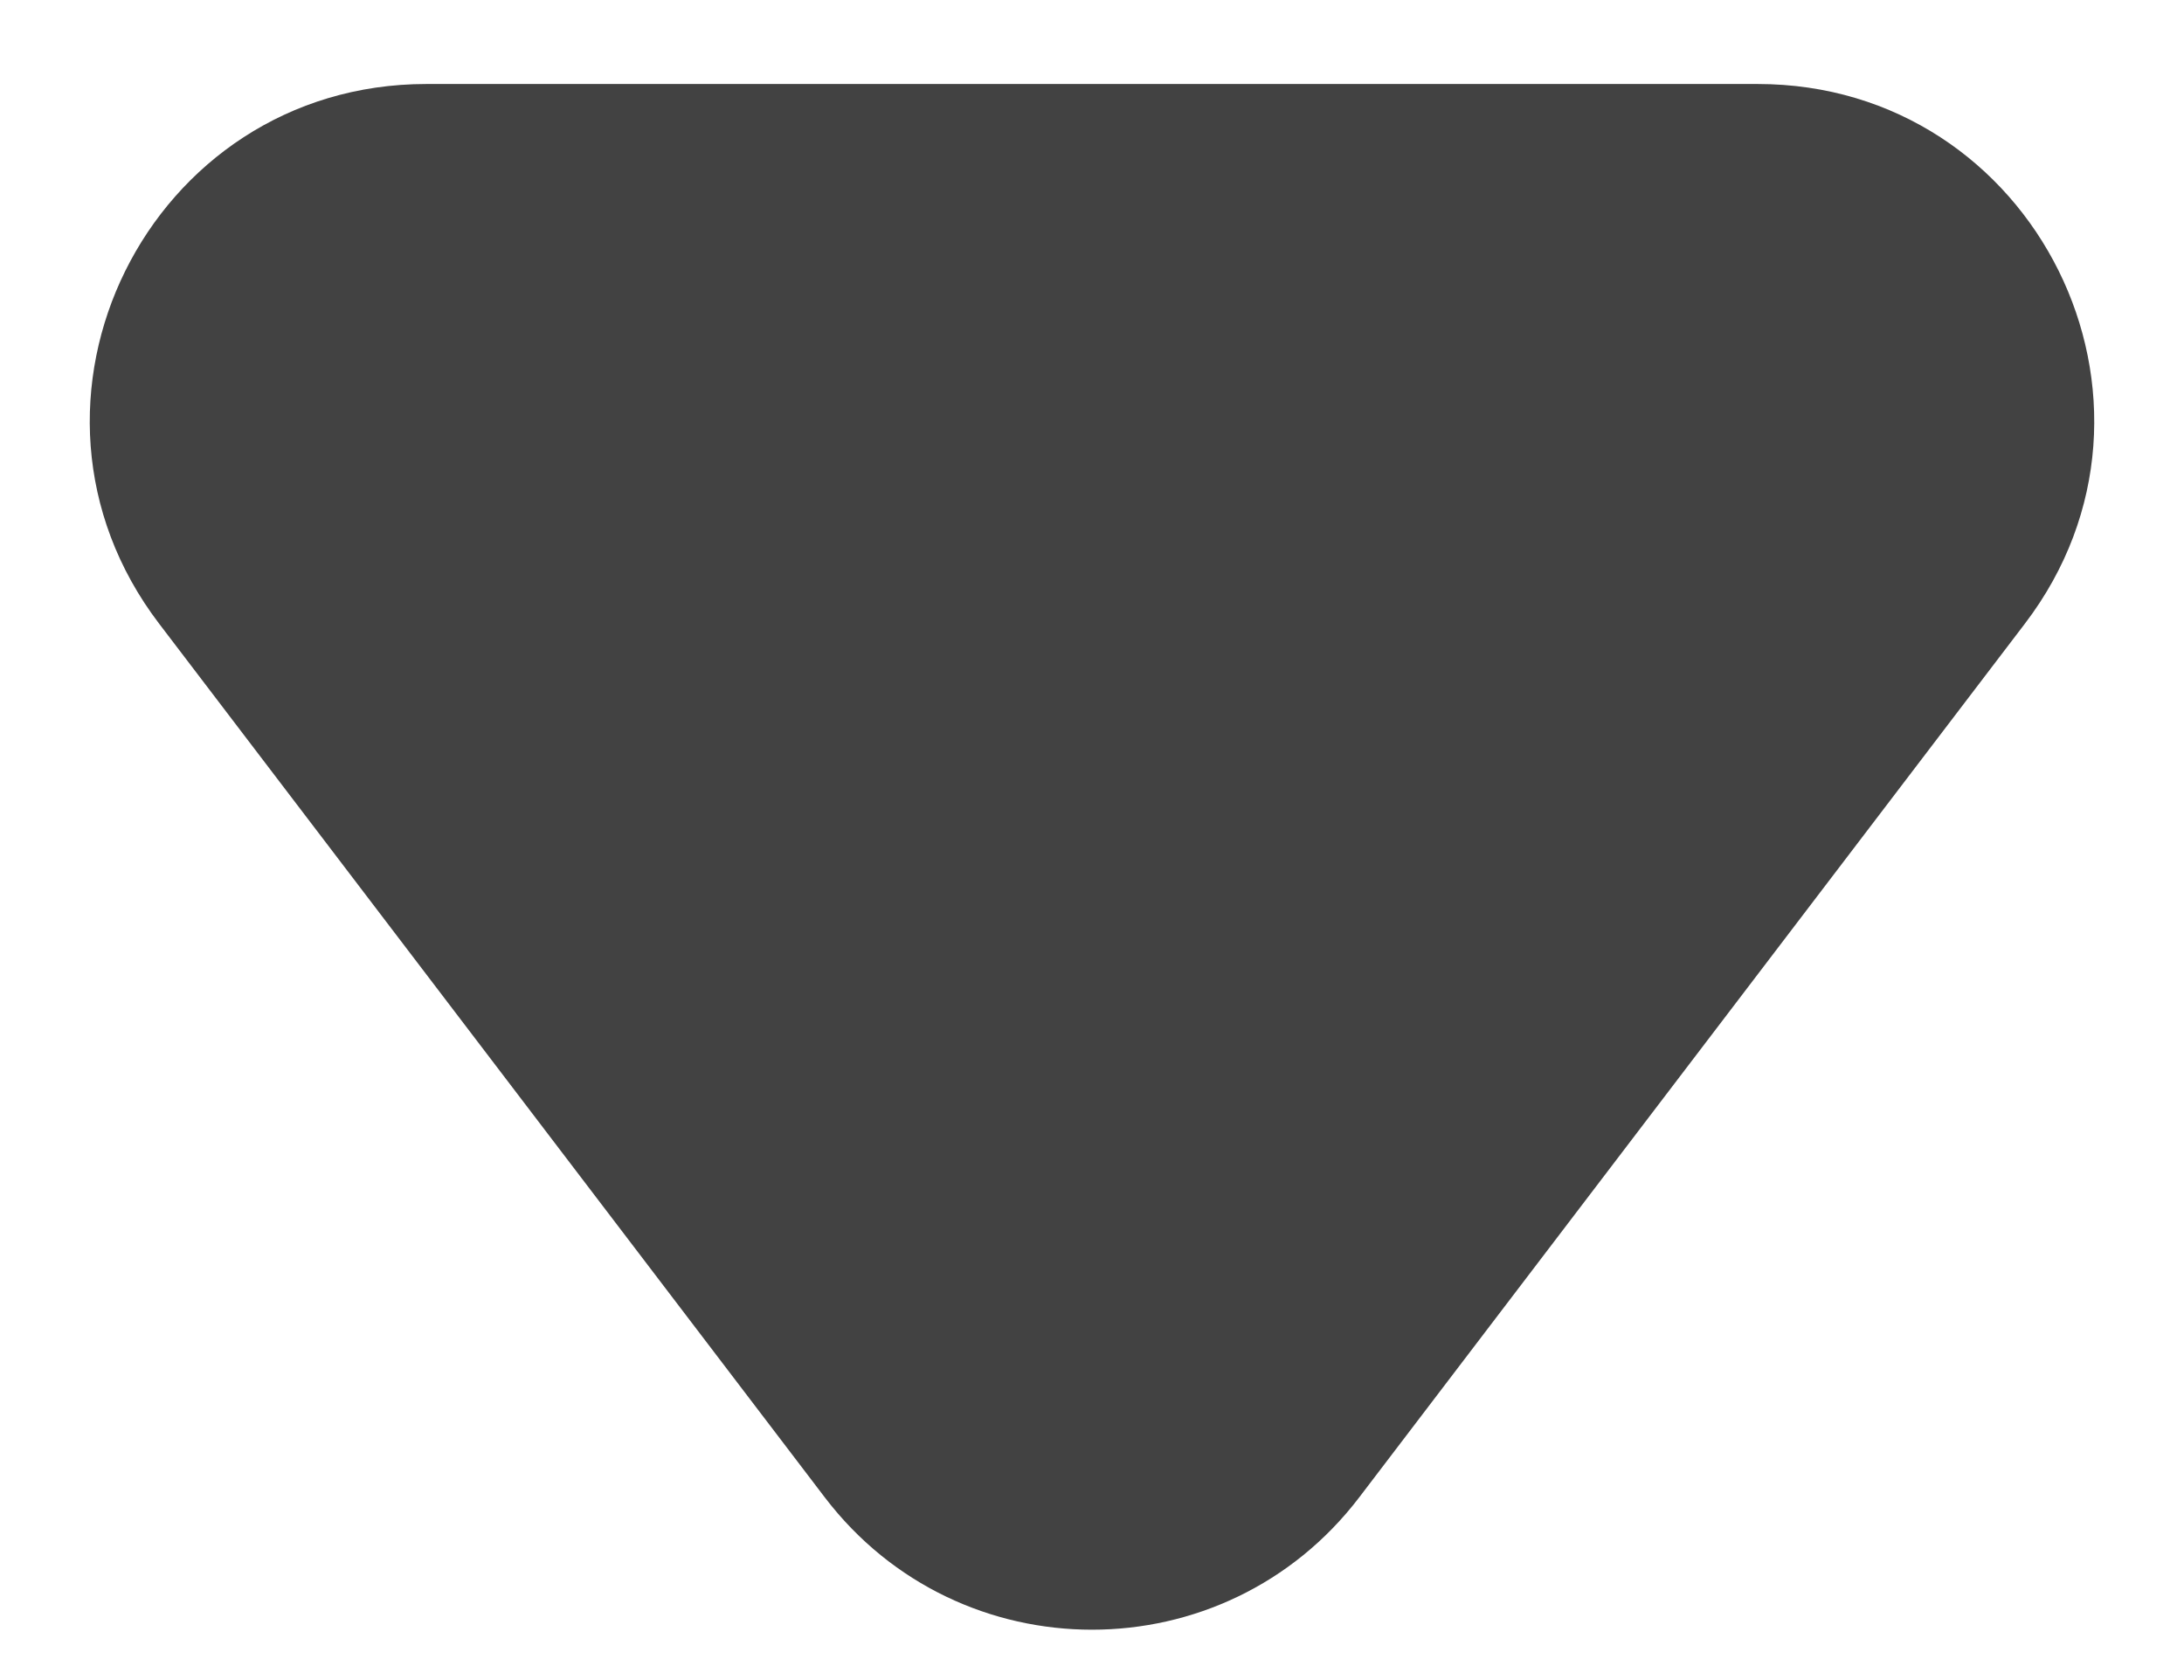 <svg width="13" height="10" viewBox="0 0 13 10" fill="none" xmlns="http://www.w3.org/2000/svg">
<path d="M2.538 0.5L10.462 0.5C12.117 0.5 13.056 2.396 12.053 3.712L8.091 8.912C7.29 9.963 5.71 9.963 4.909 8.912L0.947 3.712C-0.056 2.396 0.883 0.5 2.538 0.5Z" fill="#424242"/>
</svg>
